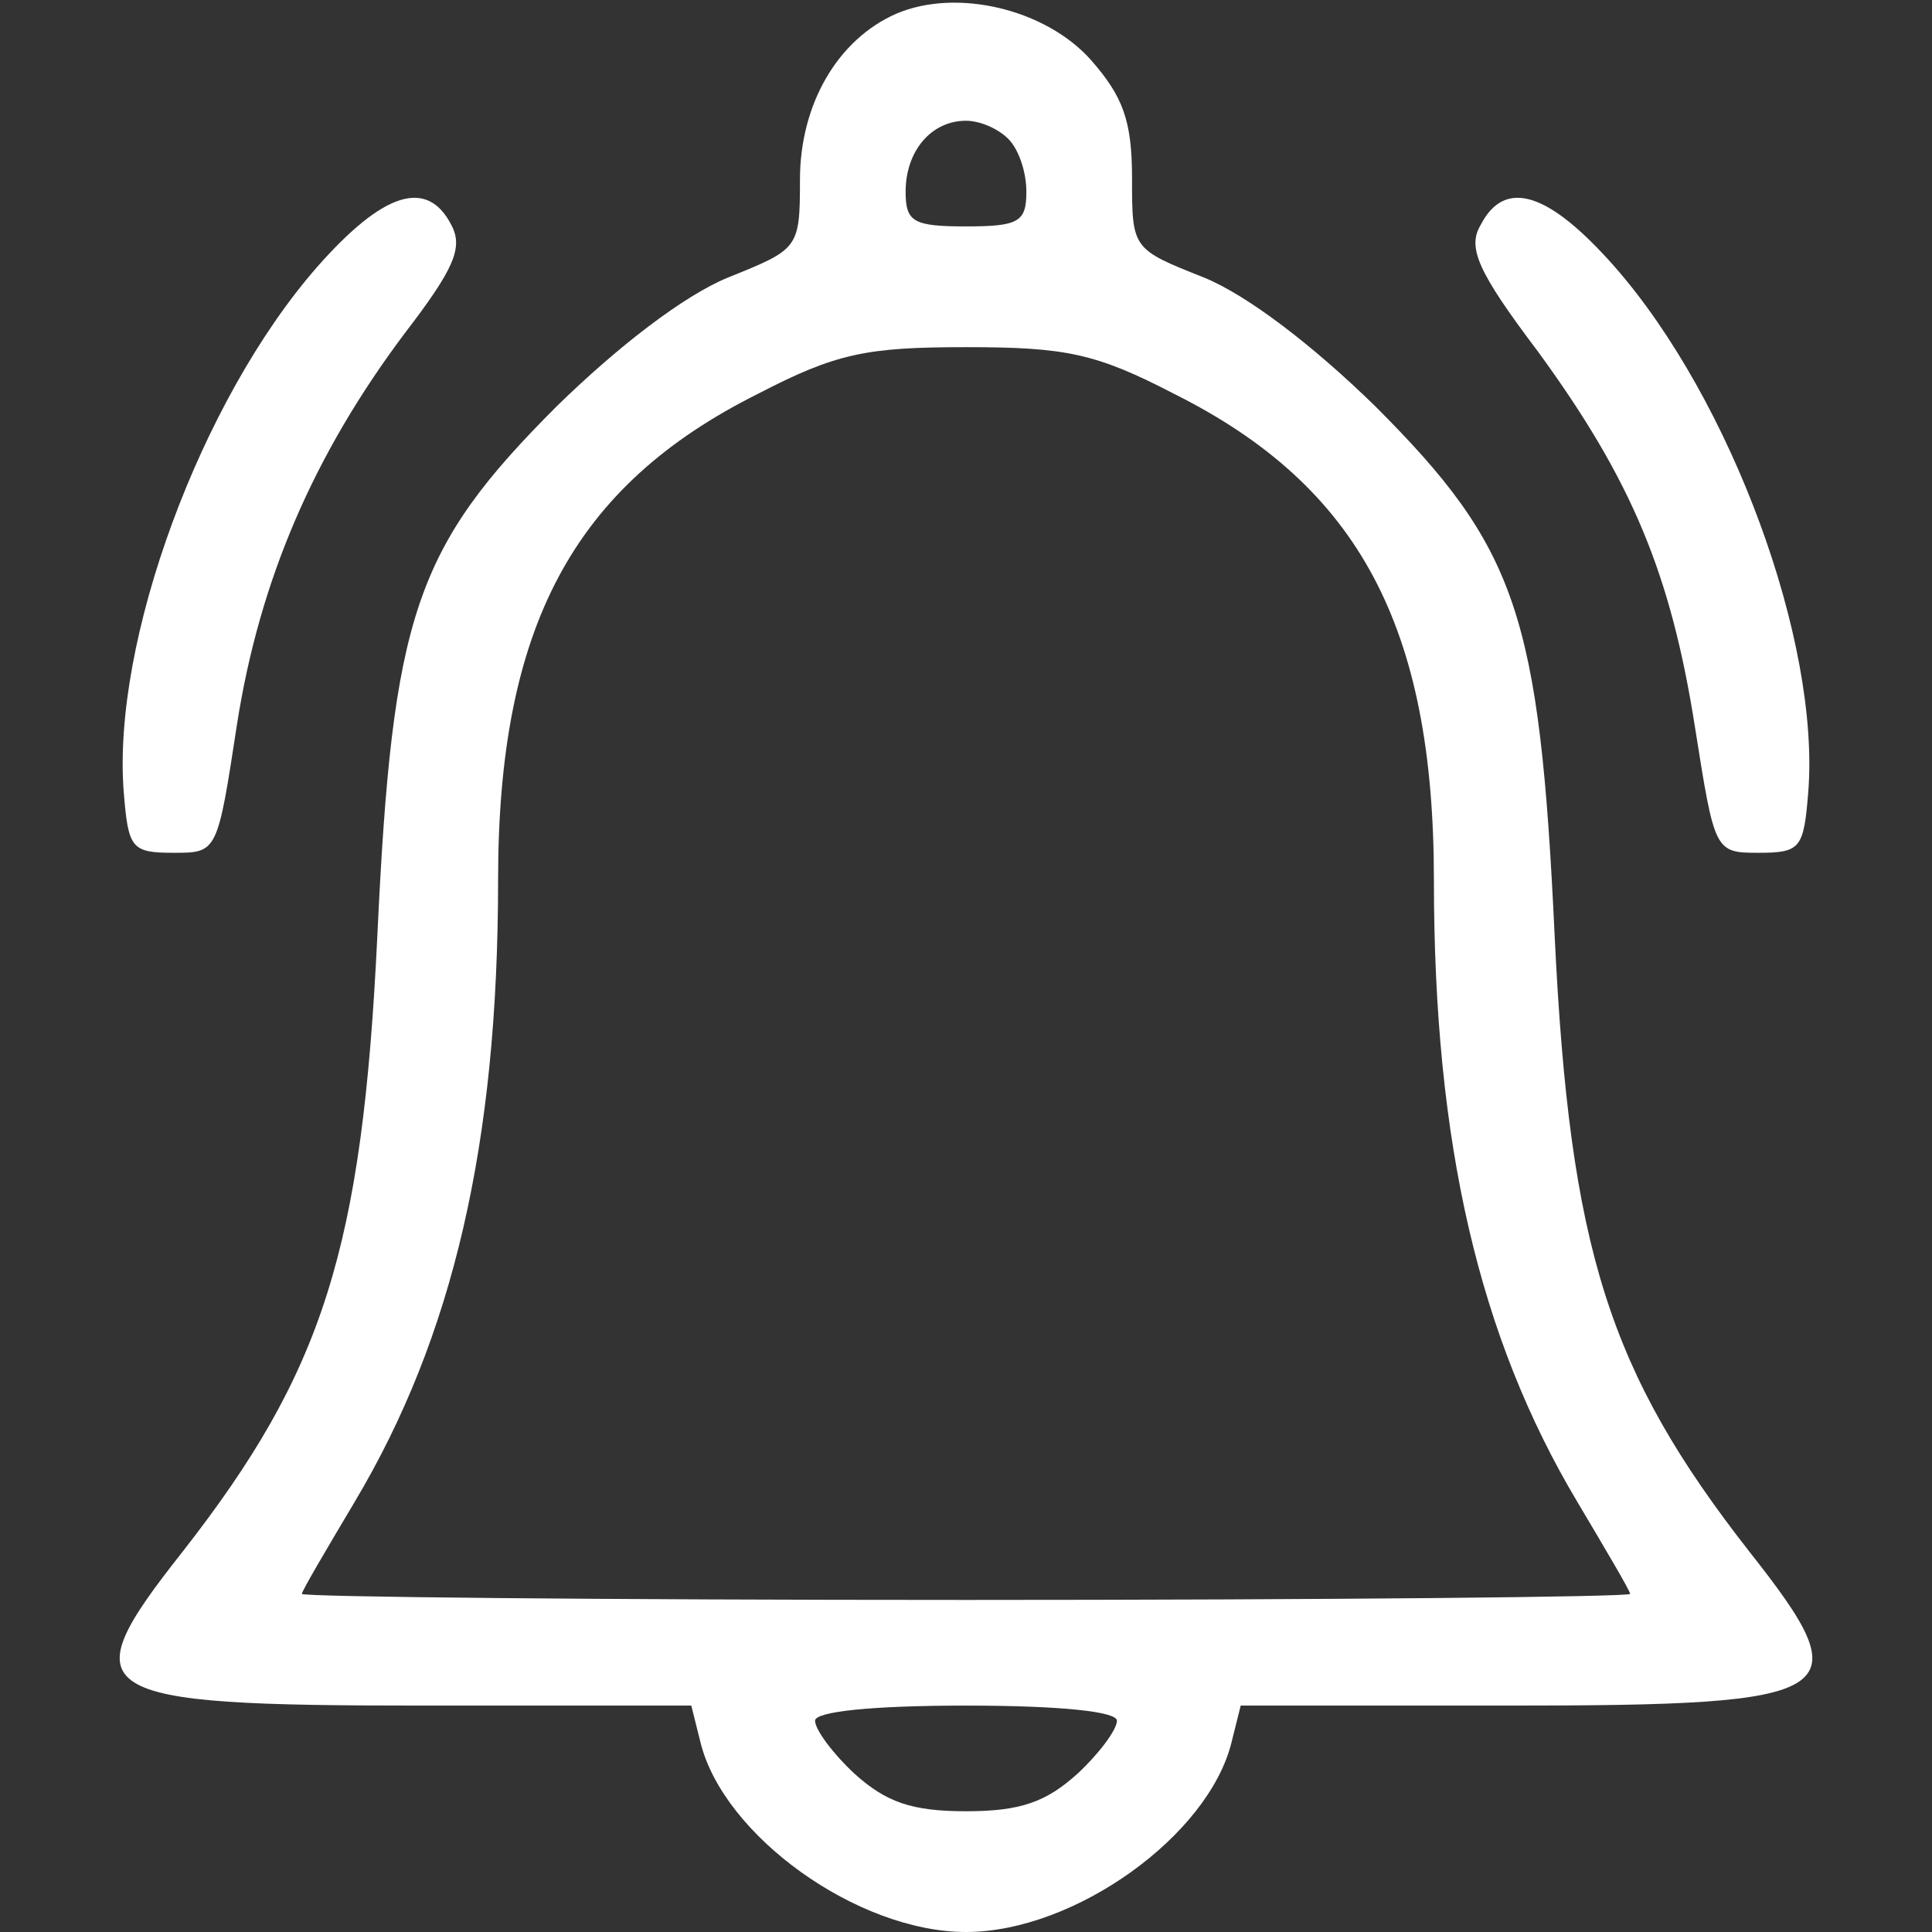 <?xml version="1.0" standalone="no"?>
<!DOCTYPE svg PUBLIC "-//W3C//DTD SVG 20010904//EN"
 "http://www.w3.org/TR/2001/REC-SVG-20010904/DTD/svg10.dtd">
<svg version="1.0" xmlns="http://www.w3.org/2000/svg"
 width="128pt" height="128pt" viewBox="0 0 128 128"
 preserveAspectRatio="xMidYMid meet">

<rect x="0" y="0" width="128" height="128" fill="#333333" stroke="none"/>

<g transform="translate(0,128) scale(0.1,-0.1)"
fill="#fff" stroke="none">
<path d="M594 1271 c-39 -17 -64 -60 -64 -110 0 -46 -1 -46 -48 -65 -29 -12
-72 -45 -113 -85 -94 -94 -109 -138 -119 -351 -10 -208 -36 -289 -129 -408
-75 -95 -64 -102 160 -102 l177 0 6 -24 c15 -62 104 -126 176 -126 72 0 161
64 176 126 l6 24 177 0 c224 0 235 7 160 102 -93 119 -119 200 -129 408 -10
213 -25 257 -119 351 -41 40 -84 73 -113 85 -48 19 -48 19 -48 66 0 38 -6 54
-27 78 -30 34 -89 48 -129 31z m74 -83 c7 -7 12 -22 12 -35 0 -20 -5 -23 -40
-23 -35 0 -40 3 -40 23 0 27 17 47 40 47 9 0 21 -5 28 -12z m110 -169 c122
-61 172 -154 172 -322 0 -175 30 -303 95 -412 19 -32 35 -59 35 -61 0 -2 -198
-4 -440 -4 -242 0 -440 2 -440 4 0 2 16 29 35 61 65 109 95 237 95 412 0 168
50 261 172 322 52 27 72 31 138 31 66 0 86 -4 138 -31z m-38 -879 c0 -6 -12
-22 -26 -35 -21 -19 -38 -25 -74 -25 -36 0 -53 6 -74 25 -14 13 -26 29 -26 35
0 6 37 10 100 10 63 0 100 -4 100 -10z"/>
<path d="M210 1103 c-77 -88 -136 -248 -128 -348 3 -37 5 -40 33 -40 29 0 29
0 42 85 15 96 51 179 111 259 33 43 39 57 31 72 -16 31 -45 22 -89 -28z"/>
<path d="M981 1131 c-9 -15 -2 -31 38 -84 62 -85 88 -147 104 -249 13 -82 13
-83 42 -83 28 0 30 3 33 40 8 100 -51 260 -128 348 -44 50 -73 59 -89 28z"/>
</g>
</svg>
